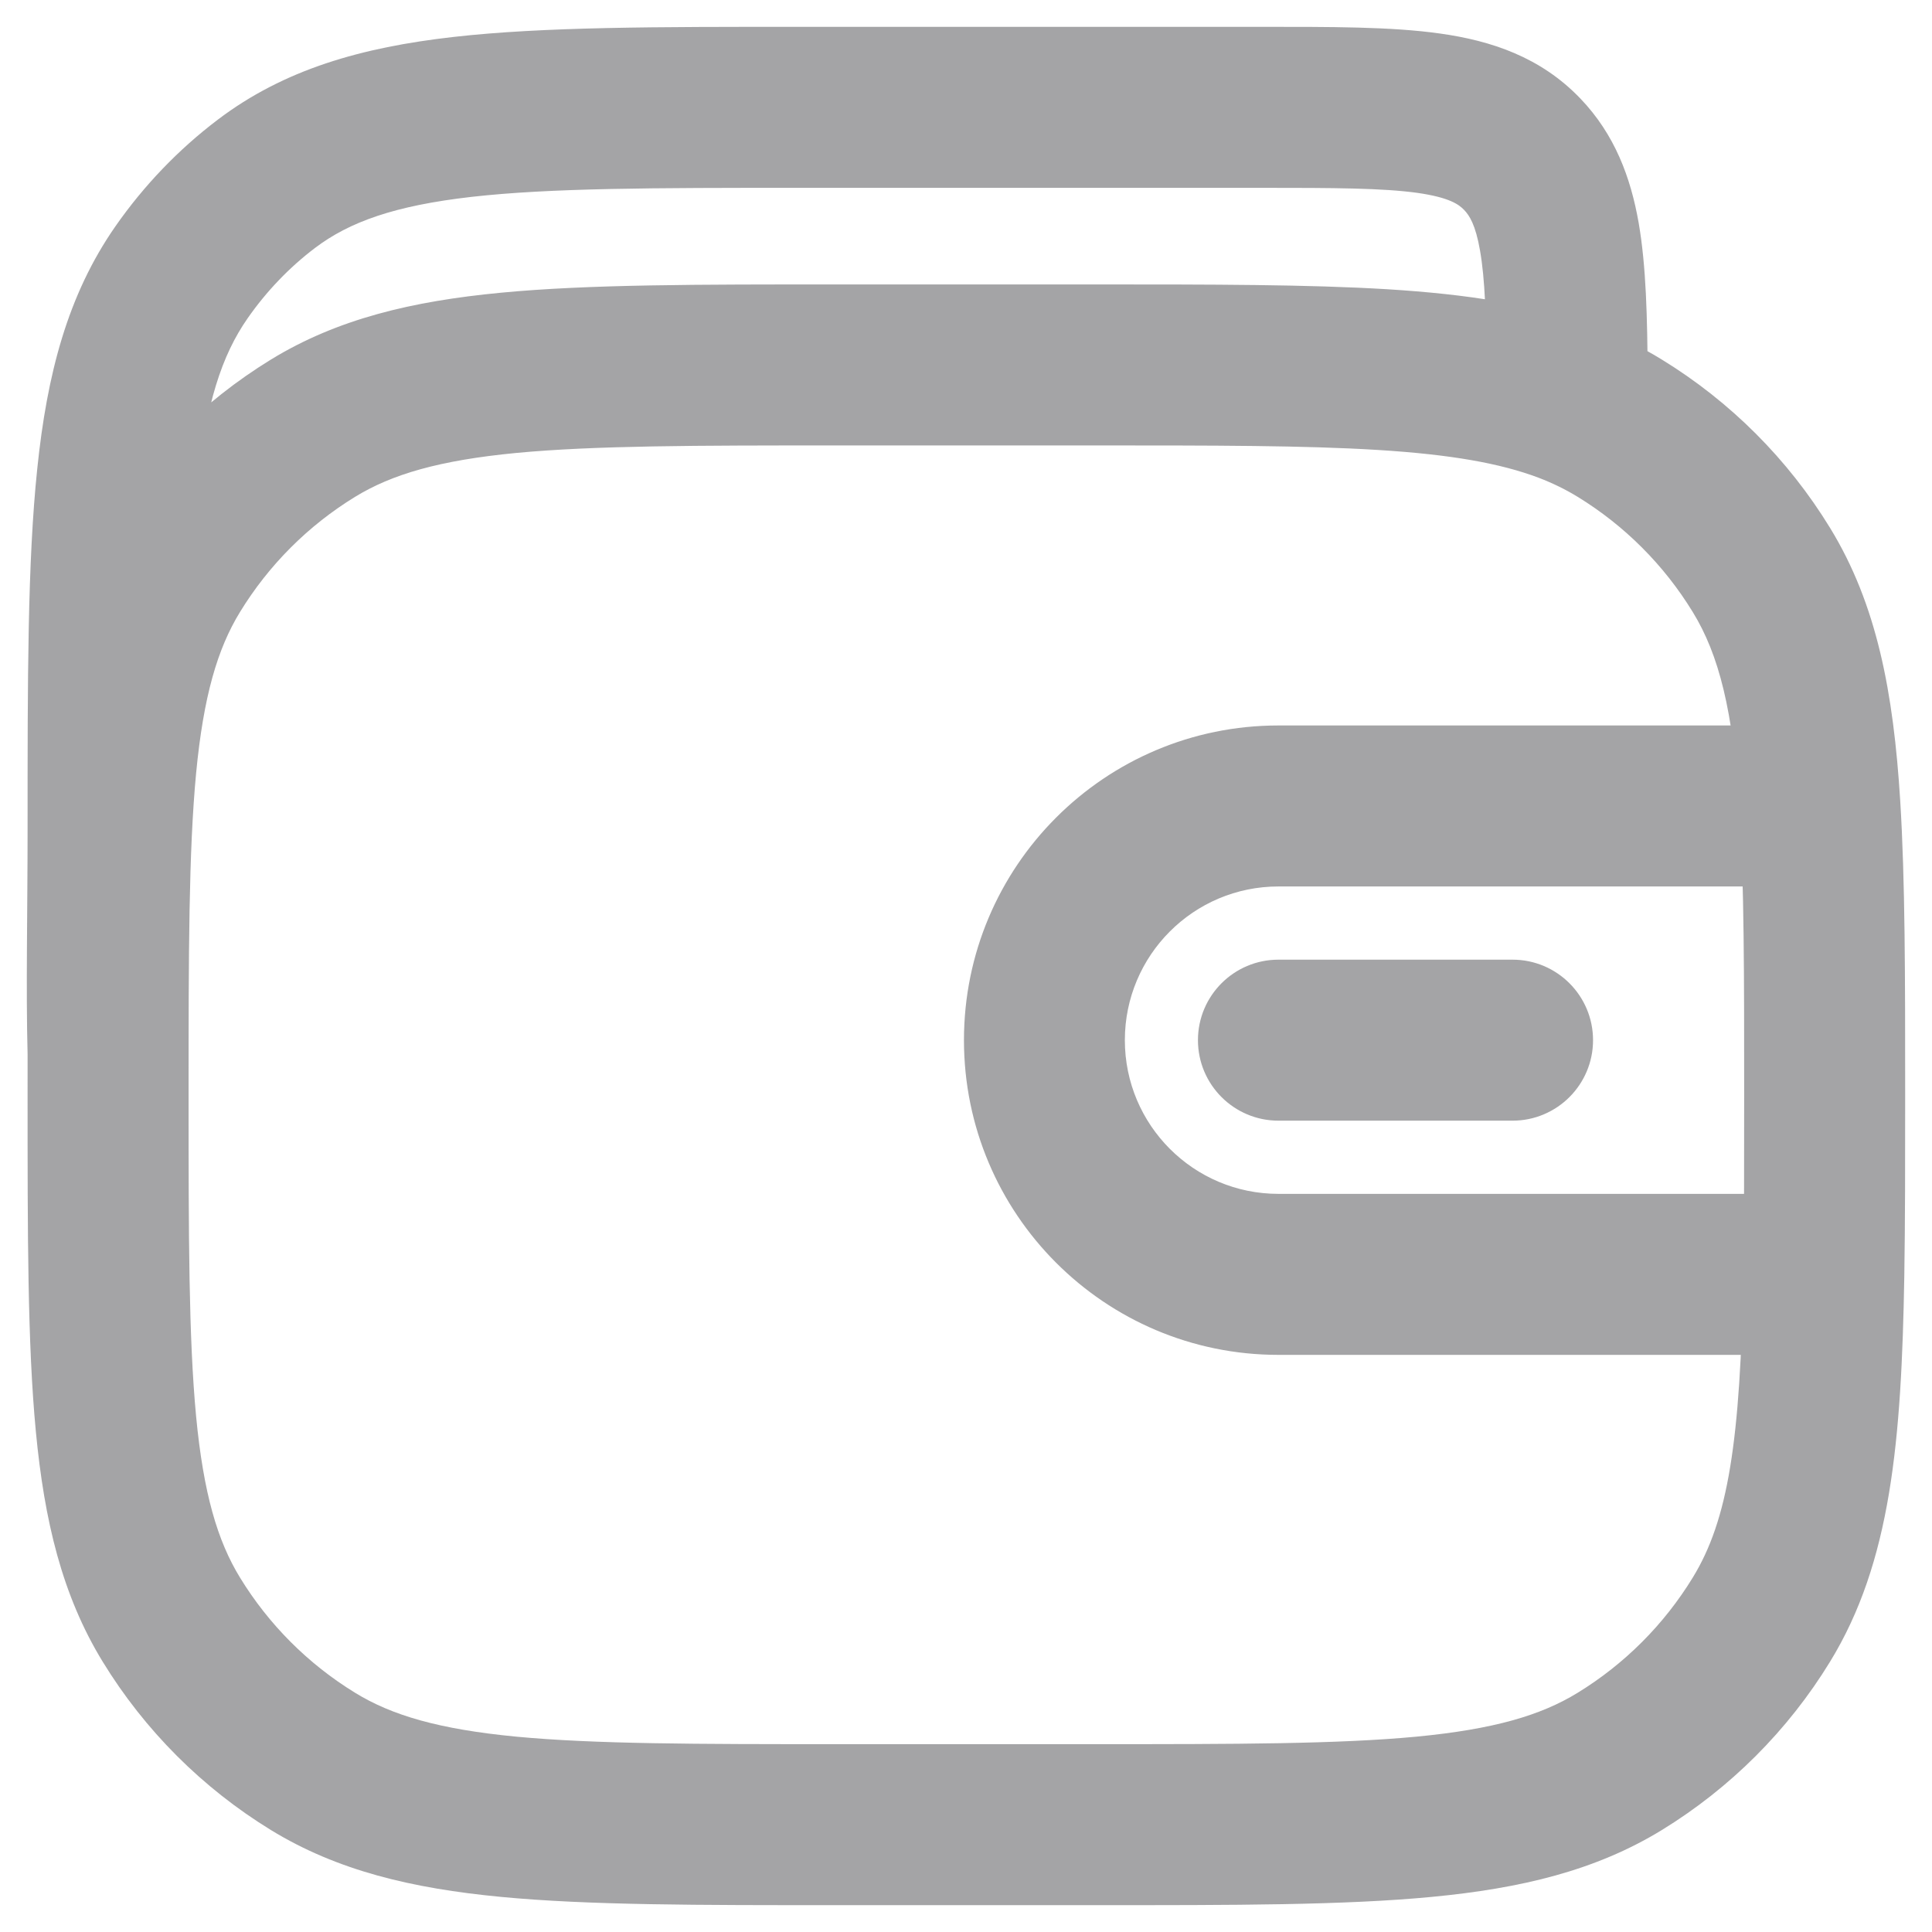 <svg width="18" height="18" viewBox="0 0 18 18" fill="none" xmlns="http://www.w3.org/2000/svg">
<path d="M2.916 16.411L3.308 15.771L2.916 16.411ZM1.596 15.09L2.236 14.698V14.698L1.596 15.09ZM16.411 15.09L15.771 14.698V14.698L16.411 15.09ZM15.091 16.411L14.699 15.771L15.091 16.411ZM15.091 3.989L14.699 4.629L15.091 3.989ZM16.411 5.31L15.771 5.702L16.411 5.31ZM2.916 3.989L3.308 4.629L2.916 3.989ZM1.596 5.31L2.236 5.702L1.596 5.31ZM14.183 1.437L14.724 0.918V0.918L14.183 1.437ZM2.482 1.713L2.935 2.31V2.31L2.482 1.713ZM1.69 2.538L2.306 2.967V2.967L1.69 2.538ZM14.601 3.504H15.351L15.351 3.501L14.601 3.504ZM14.092 10.441C14.506 10.441 14.842 10.105 14.842 9.691C14.842 9.277 14.506 8.941 14.092 8.941V10.441ZM11.911 8.941C11.497 8.941 11.161 9.277 11.161 9.691C11.161 10.105 11.497 10.441 11.911 10.441V8.941ZM7.804 4.15H10.203V2.65H7.804V4.15ZM10.203 16.25H7.804V17.75H10.203V16.25ZM7.804 16.25C6.481 16.25 5.541 16.249 4.81 16.18C4.091 16.111 3.651 15.982 3.308 15.771L2.524 17.05C3.143 17.429 3.839 17.594 4.668 17.673C5.486 17.751 6.51 17.75 7.804 17.75V16.25ZM0.257 10.2C0.257 11.495 0.256 12.519 0.334 13.337C0.413 14.167 0.578 14.863 0.957 15.482L2.236 14.698C2.026 14.355 1.896 13.915 1.827 13.195C1.758 12.464 1.757 11.524 1.757 10.2H0.257ZM3.308 15.771C2.871 15.503 2.504 15.136 2.236 14.698L0.957 15.482C1.348 16.121 1.885 16.658 2.524 17.05L3.308 15.771ZM10.203 17.75C11.497 17.75 12.521 17.751 13.339 17.673C14.168 17.594 14.864 17.429 15.483 17.05L14.699 15.771C14.356 15.982 13.917 16.111 13.197 16.18C12.466 16.249 11.526 16.25 10.203 16.25V17.75ZM15.771 14.698C15.503 15.136 15.136 15.503 14.699 15.771L15.483 17.05C16.122 16.658 16.659 16.121 17.05 15.482L15.771 14.698ZM14.699 4.629C15.136 4.897 15.503 5.264 15.771 5.702L17.05 4.918C16.659 4.279 16.122 3.742 15.483 3.35L14.699 4.629ZM7.804 2.65C6.51 2.65 5.486 2.649 4.668 2.727C3.839 2.806 3.143 2.971 2.524 3.35L3.308 4.629C3.651 4.419 4.091 4.289 4.81 4.22C5.541 4.151 6.481 4.15 7.804 4.15V2.65ZM1.757 10.2C1.757 8.876 1.758 7.936 1.827 7.205C1.896 6.485 2.026 6.045 2.236 5.702L0.957 4.918C0.578 5.537 0.413 6.233 0.334 7.063C0.256 7.881 0.257 8.905 0.257 10.2H1.757ZM2.524 3.35C1.885 3.742 1.348 4.279 0.957 4.918L2.236 5.702C2.504 5.264 2.871 4.897 3.308 4.629L2.524 3.35ZM7.447 1.75H11.74V0.25H7.447V1.75ZM11.74 1.75C12.437 1.75 12.88 1.752 13.206 1.797C13.506 1.84 13.593 1.906 13.641 1.956L14.724 0.918C14.353 0.531 13.893 0.379 13.414 0.312C12.96 0.248 12.392 0.25 11.74 0.25V1.75ZM7.447 0.25C6.123 0.25 5.067 0.249 4.227 0.344C3.37 0.441 2.649 0.645 2.029 1.115L2.935 2.31C3.255 2.068 3.675 1.916 4.395 1.834C5.131 1.751 6.088 1.75 7.447 1.75V0.25ZM1.757 7.716C1.757 6.301 1.758 5.298 1.839 4.523C1.918 3.761 2.067 3.31 2.306 2.967L1.075 2.109C0.63 2.748 0.438 3.486 0.347 4.368C0.256 5.238 0.257 6.333 0.257 7.716H1.757ZM2.029 1.115C1.662 1.393 1.34 1.729 1.075 2.109L2.306 2.967C2.482 2.714 2.695 2.492 2.935 2.31L2.029 1.115ZM15.351 3.501C15.348 2.96 15.337 2.479 15.267 2.076C15.193 1.654 15.045 1.253 14.724 0.918L13.641 1.956C13.689 2.006 13.747 2.092 13.789 2.334C13.835 2.595 13.848 2.955 13.851 3.508L15.351 3.501ZM0.257 7.716C0.257 8.492 0.241 9.213 0.257 9.82L1.757 9.78C1.741 9.197 1.757 8.544 1.757 7.716H0.257ZM16.6 11.123H11.911V12.623H16.6V11.123ZM8.981 9.691C8.981 11.31 10.292 12.623 11.911 12.623V11.123C11.121 11.123 10.48 10.482 10.48 9.691H8.981ZM10.48 9.691C10.48 8.9 11.121 8.259 11.911 8.259V6.759C10.292 6.759 8.981 8.072 8.981 9.691H10.48ZM14.092 8.941H11.911V10.441H14.092V8.941ZM10.203 4.15C11.312 4.15 12.155 4.15 12.835 4.192C13.515 4.234 13.977 4.316 14.335 4.451L14.867 3.049C14.303 2.835 13.666 2.741 12.928 2.695C12.19 2.65 11.295 2.65 10.203 2.65V4.15ZM14.335 4.451C14.468 4.502 14.588 4.561 14.699 4.629L15.483 3.35C15.288 3.23 15.084 3.131 14.867 3.049L14.335 4.451ZM13.851 3.504V3.75H15.351V3.504H13.851ZM11.911 8.259H16.956V6.759H11.911V8.259ZM17.75 10.2C17.75 9.102 17.75 8.203 17.704 7.462L16.207 7.556C16.25 8.239 16.25 9.085 16.25 10.2H17.75ZM17.704 7.462C17.641 6.451 17.487 5.631 17.05 4.918L15.771 5.702C16.015 6.1 16.149 6.623 16.207 7.556L17.704 7.462ZM16.25 10.2C16.25 10.83 16.25 11.377 16.242 11.86L17.742 11.885C17.75 11.387 17.75 10.827 17.75 10.2H16.25ZM16.242 11.86C16.216 13.43 16.099 14.163 15.771 14.698L17.05 15.482C17.618 14.555 17.716 13.424 17.742 11.885L16.242 11.86ZM16.6 12.623H16.992V11.123H16.6V12.623Z" fill="#A4A4A6"/>
</svg>
